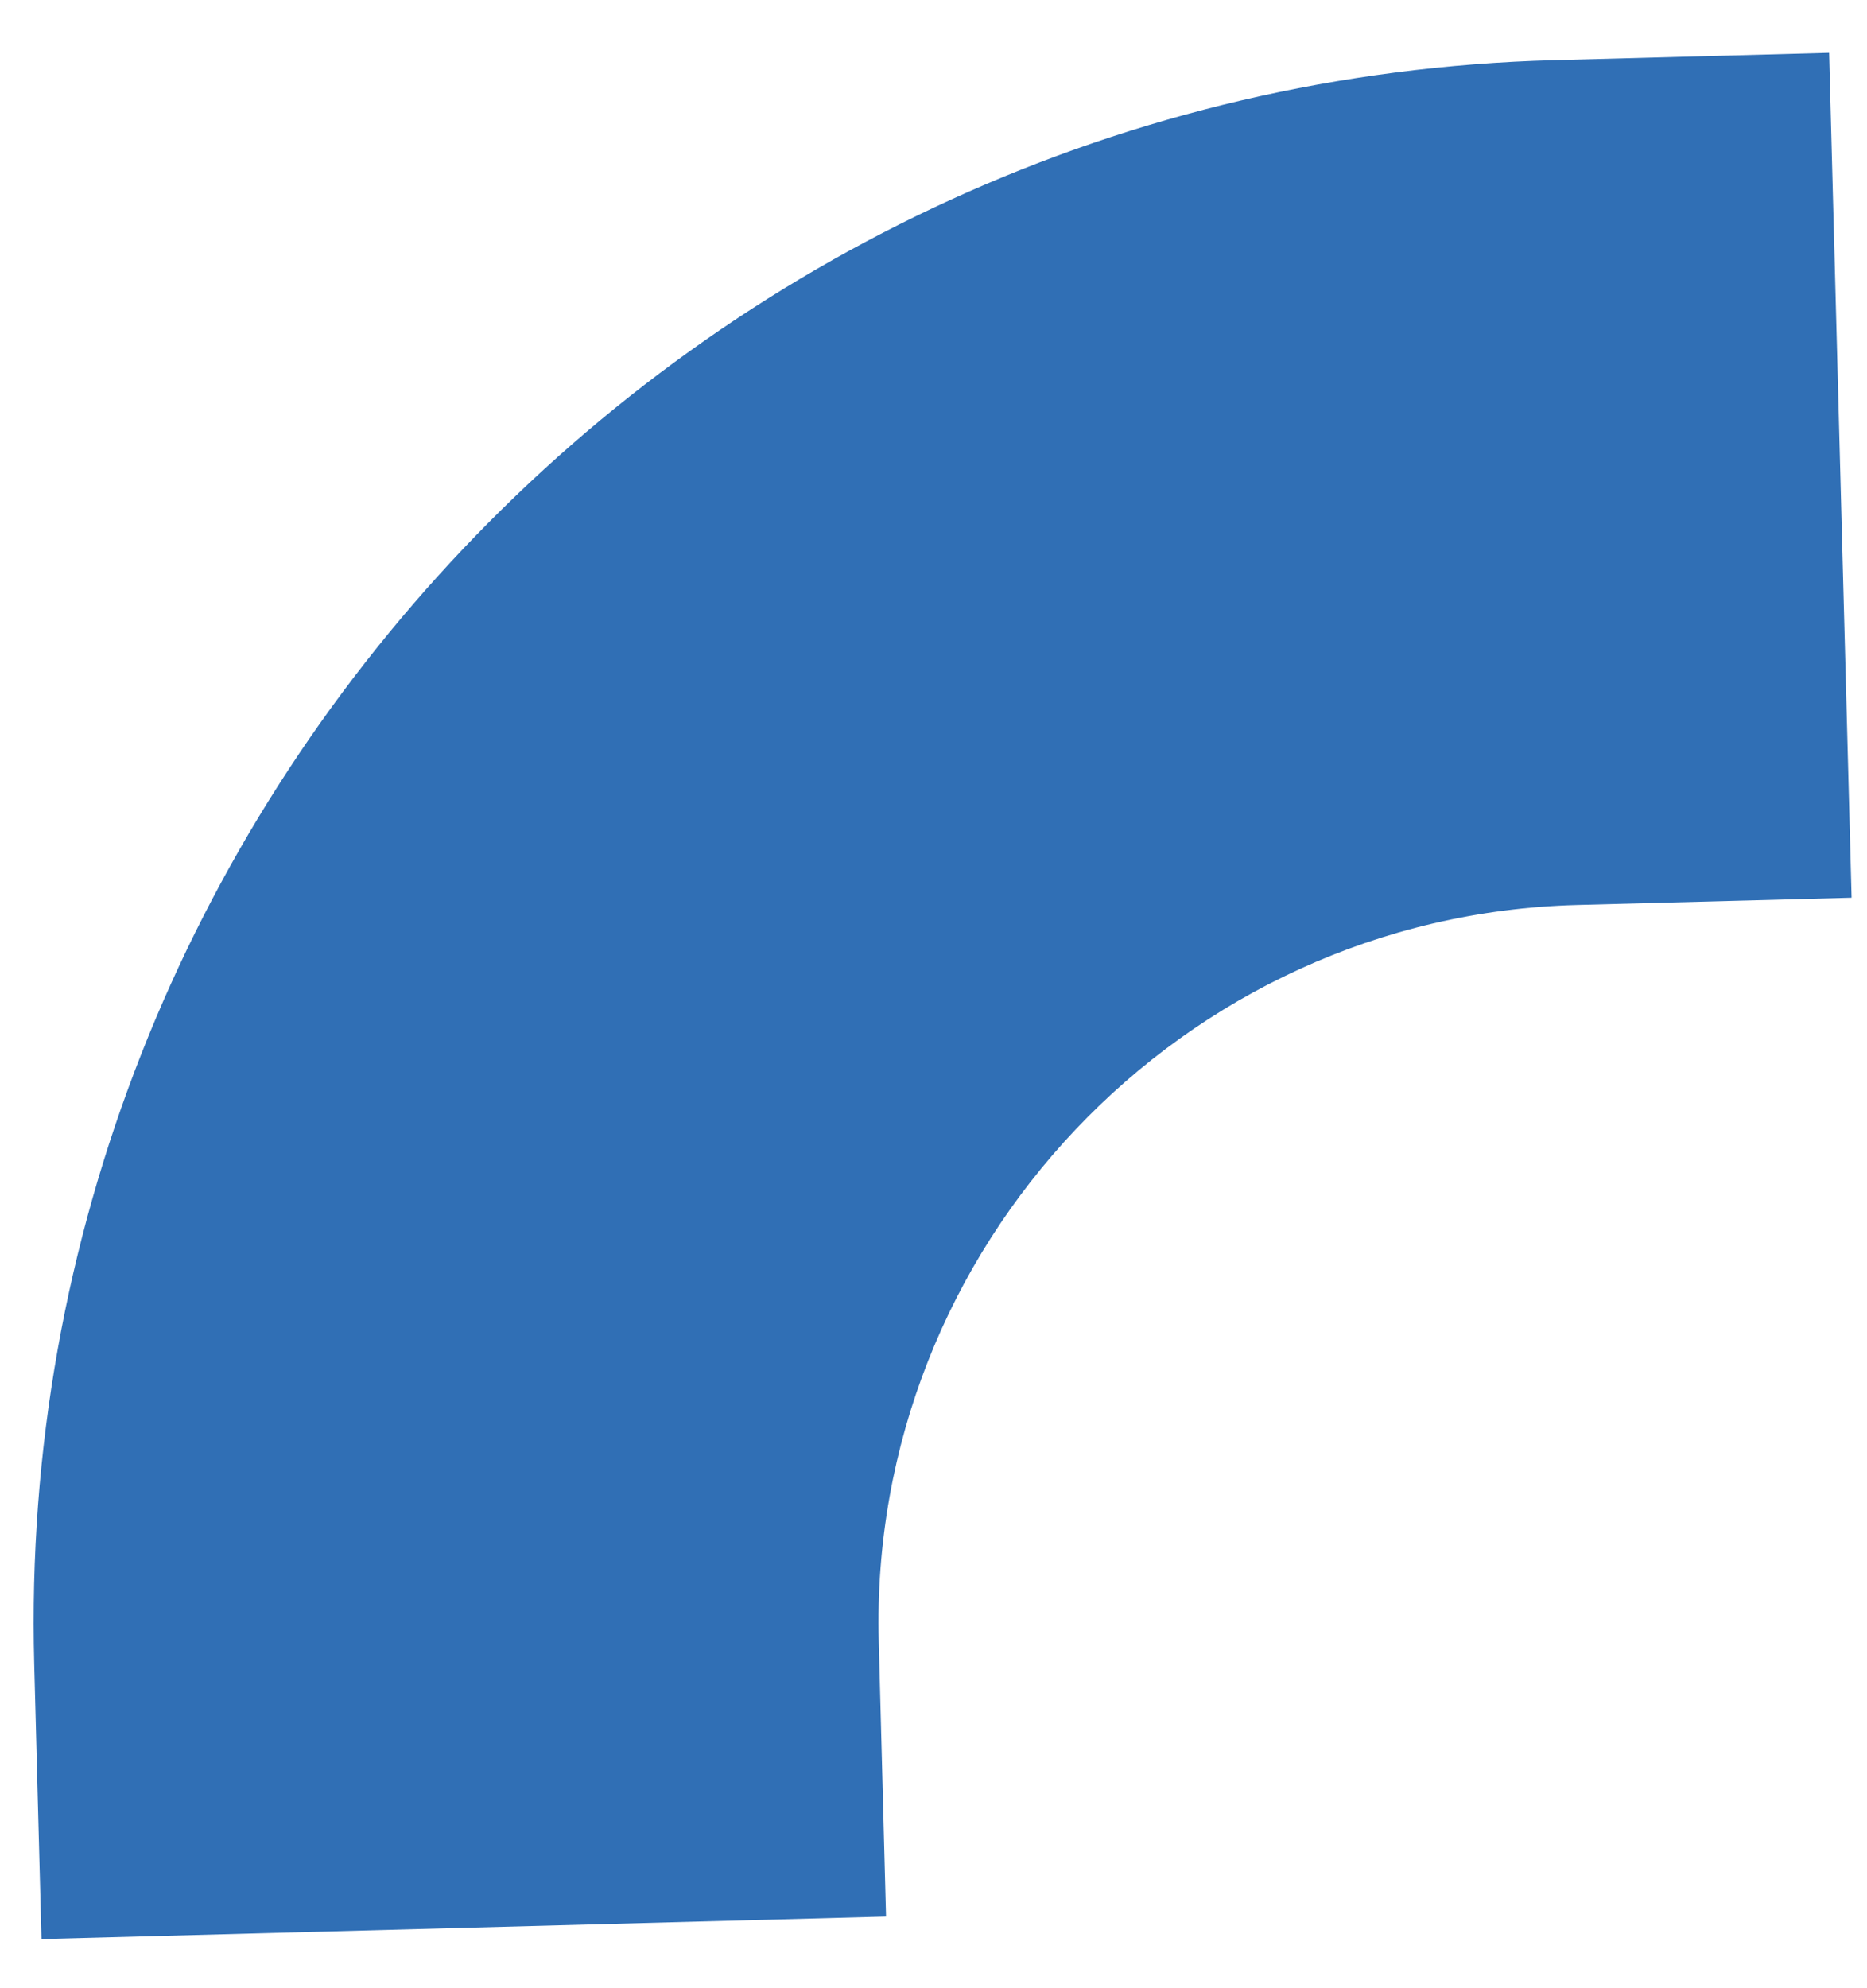 <svg width="31" height="33" viewBox="0 0 31 33" fill="none" xmlns="http://www.w3.org/2000/svg">
<path fill-rule="evenodd" clip-rule="evenodd" d="M14.591 27.245C14.416 20.696 19.63 15.196 26.179 15.021L30.744 14.9L30.371 0.877L25.806 0.999C11.545 1.378 0.188 13.356 0.568 27.618L0.689 32.184L14.712 31.81L14.591 27.245Z" fill="#306FB5"/>
</svg>
